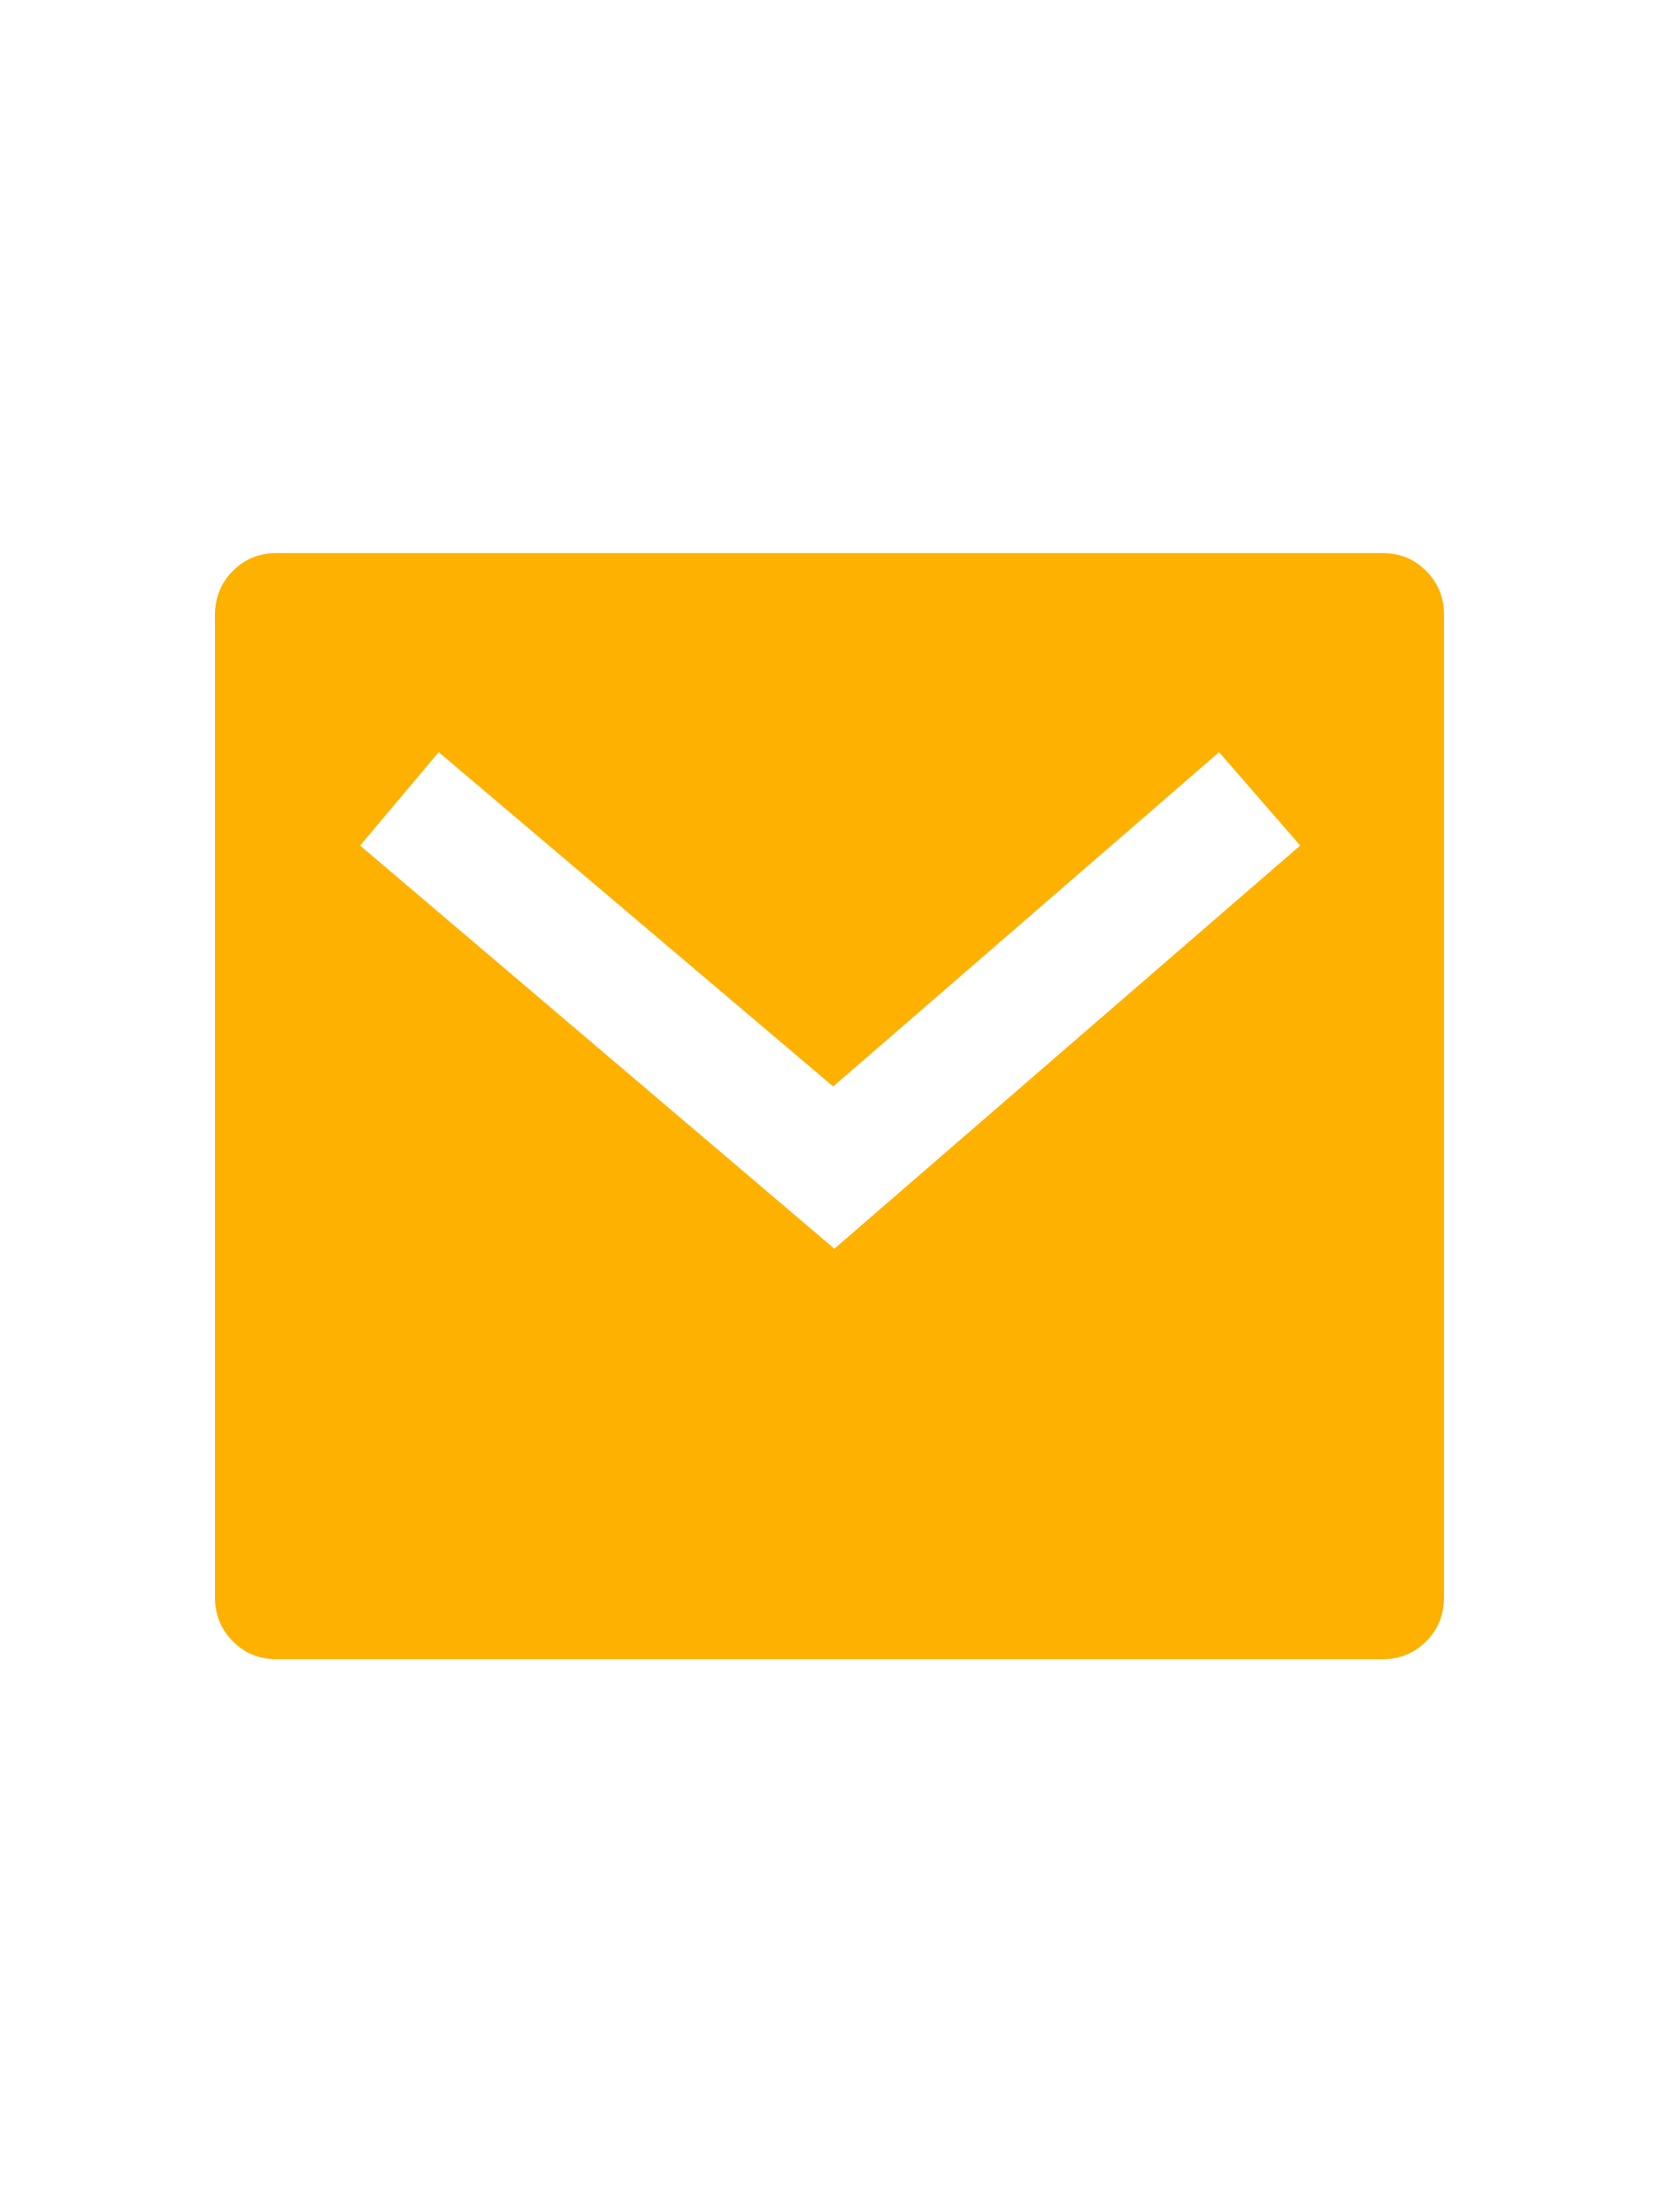 <svg width="18" height="24" viewBox="0 0 18 24" fill="none" xmlns="http://www.w3.org/2000/svg">
<path d="M3 6H15C15.187 6 15.344 6.064 15.473 6.193C15.602 6.322 15.667 6.48 15.667 6.667V17.333C15.667 17.52 15.602 17.678 15.473 17.807C15.344 17.936 15.187 18 15 18H3C2.813 18 2.656 17.936 2.527 17.807C2.398 17.678 2.333 17.52 2.333 17.333V6.667C2.333 6.48 2.398 6.322 2.527 6.193C2.656 6.064 2.813 6 3 6ZM9.04 11.787L4.76 8.16L3.907 9.173L9.053 13.547L14.107 9.173L13.227 8.16L9.04 11.787Z" fill="#FFB100"/>
</svg>
